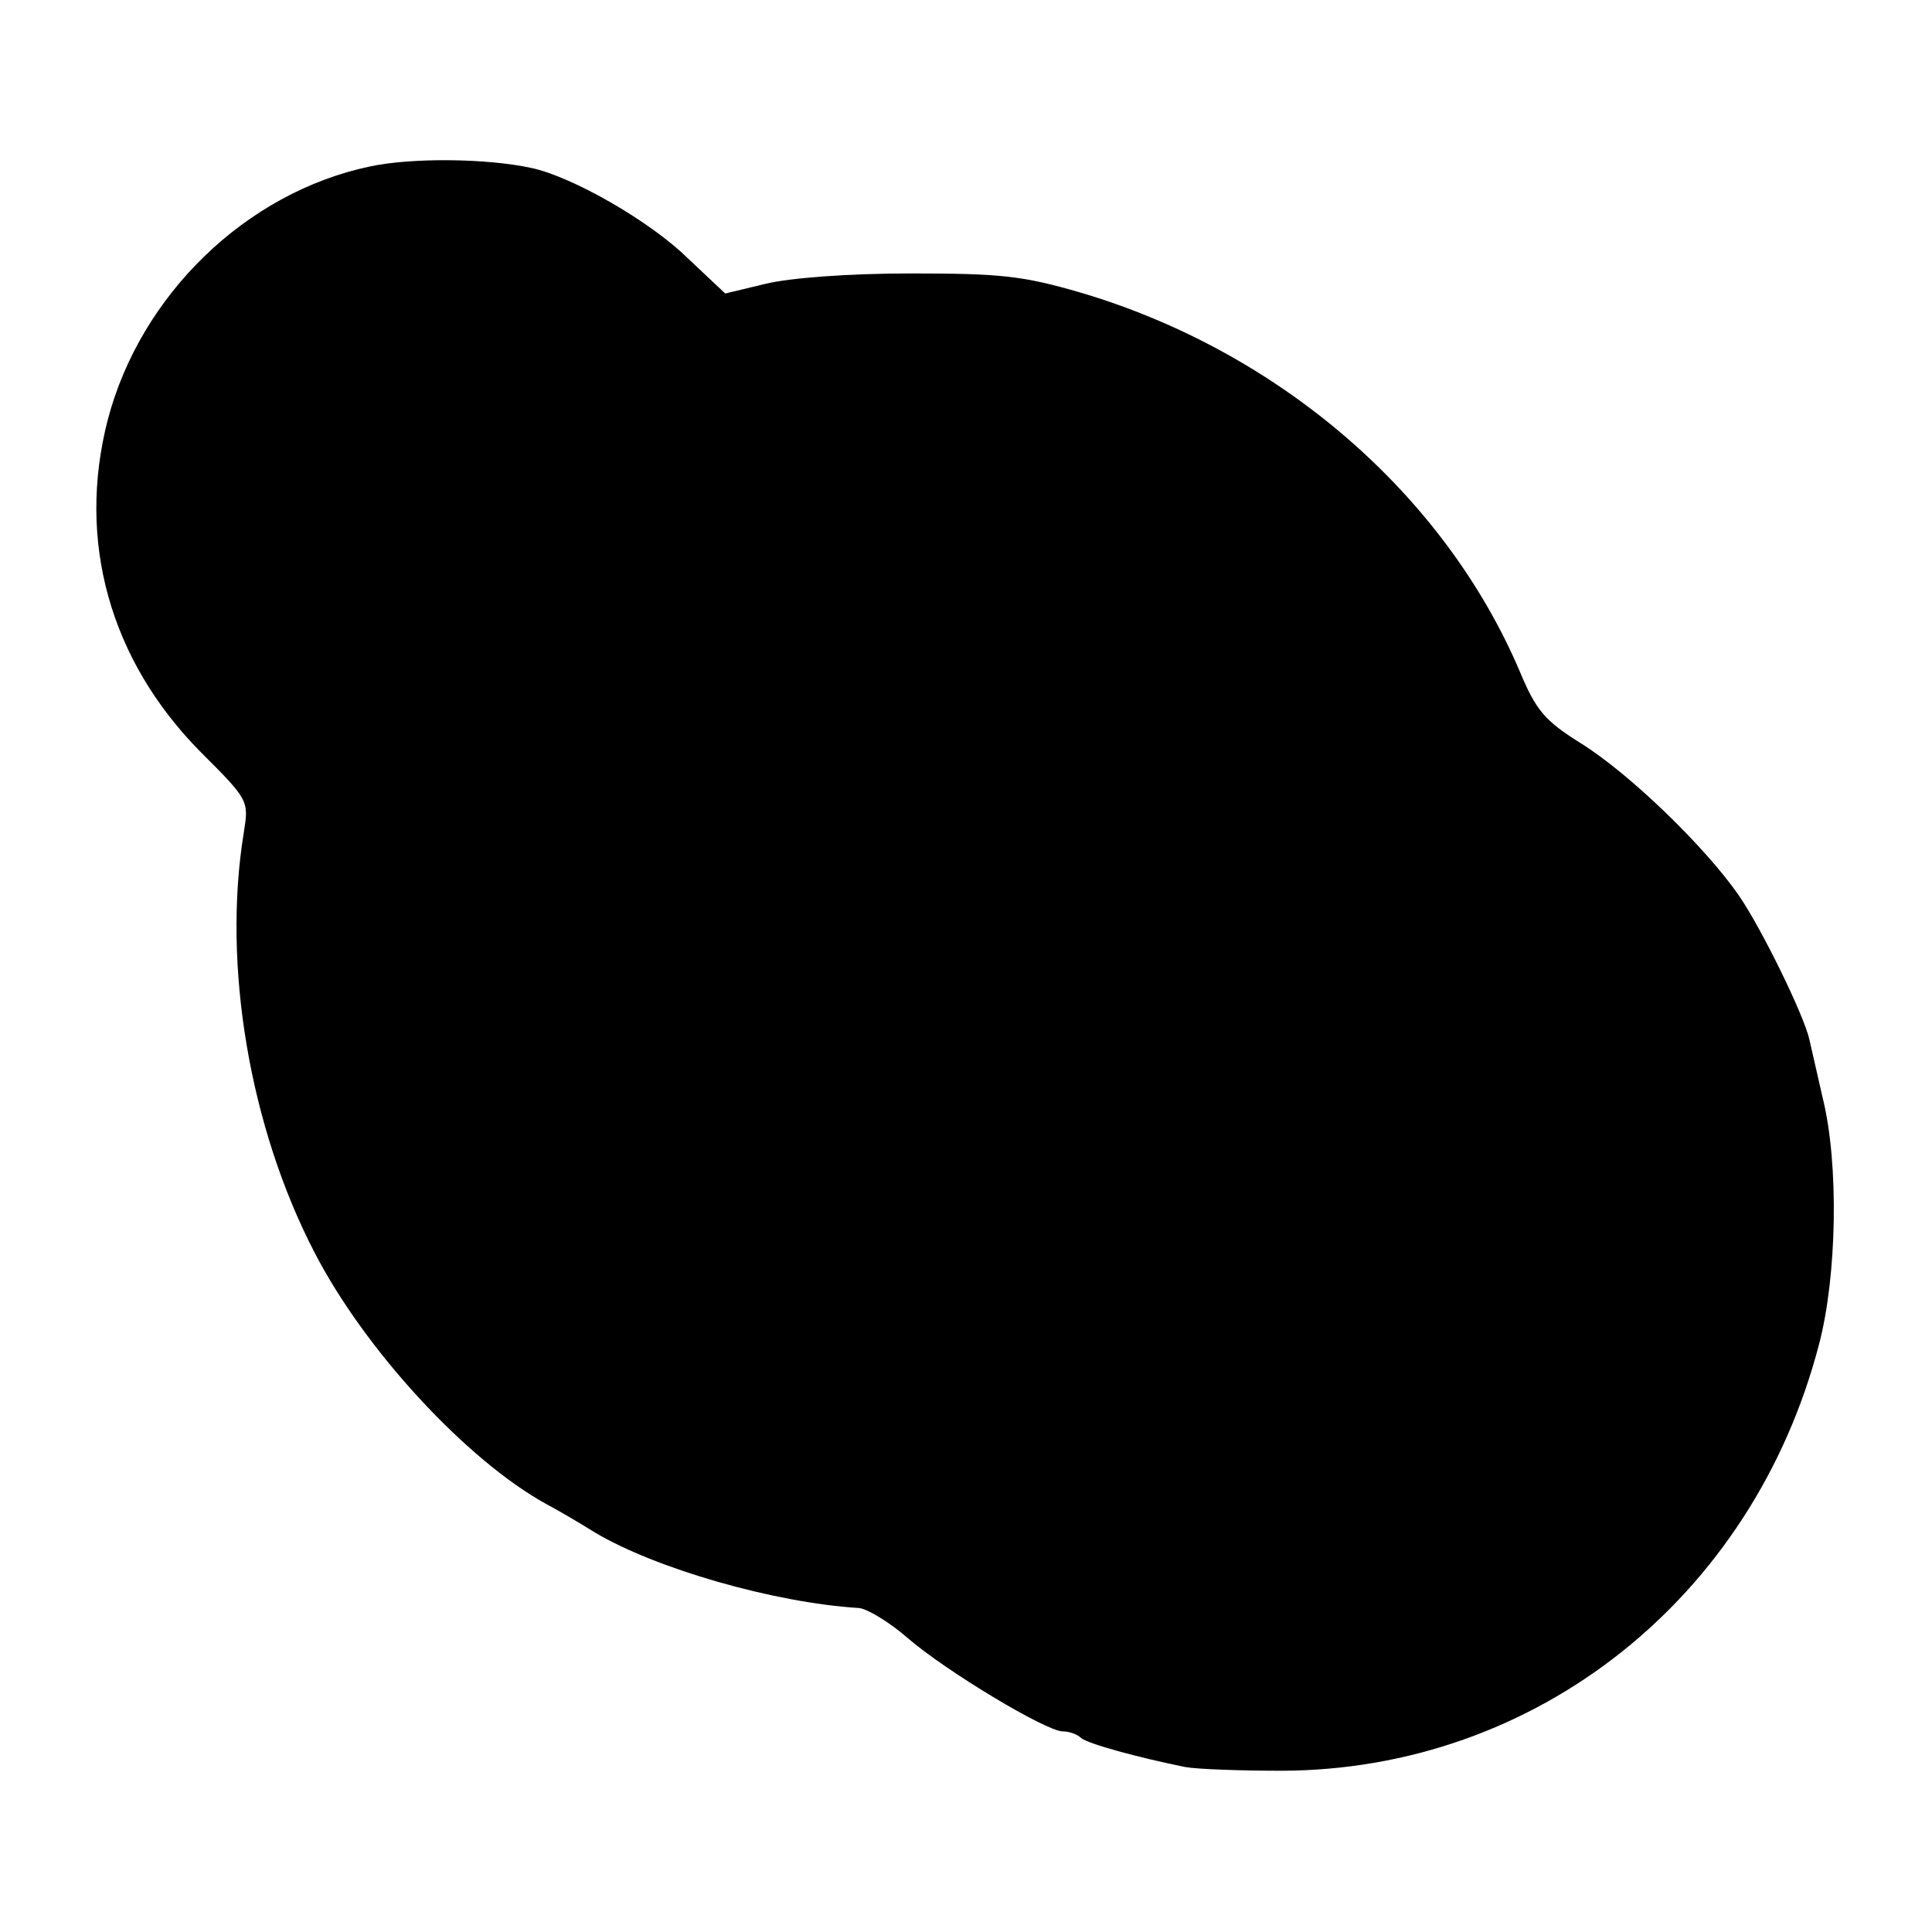<?xml version="1.0" standalone="no"?>
<!DOCTYPE svg PUBLIC "-//W3C//DTD SVG 20010904//EN"
 "http://www.w3.org/TR/2001/REC-SVG-20010904/DTD/svg10.dtd">
<svg version="1.0" xmlns="http://www.w3.org/2000/svg"
 width="260pt" height="260pt" viewBox="0 0 260 260"
 preserveAspectRatio="xMidYMid meet">
<g transform="translate(0,260) scale(0.1,-0.1)"
fill="#000000" stroke="none">
<path d="M498 2376 c-167 -35 -309 -173 -353 -341 -42 -163 3 -323 124 -446
66 -66 66 -66 59 -110 -29 -178 8 -396 95 -564 68 -132 205 -280 312 -339 17
-9 46 -26 65 -38 82 -49 242 -95 356 -102 11 -1 41 -19 65 -40 52 -45 187
-126 209 -126 9 0 20 -4 25 -9 10 -8 76 -26 140 -39 17 -3 75 -5 130 -5 342 1
634 232 723 574 24 91 27 242 5 331 -8 35 -16 70 -18 79 -7 32 -64 149 -95
194 -45 65 -147 164 -213 205 -48 30 -60 44 -82 97 -102 239 -324 430 -590
509 -79 23 -108 26 -230 26 -84 0 -162 -6 -195 -14 l-54 -13 -51 48 c-50 49
-154 109 -210 121 -60 13 -161 14 -217 2z"/>
</g>
</svg>
